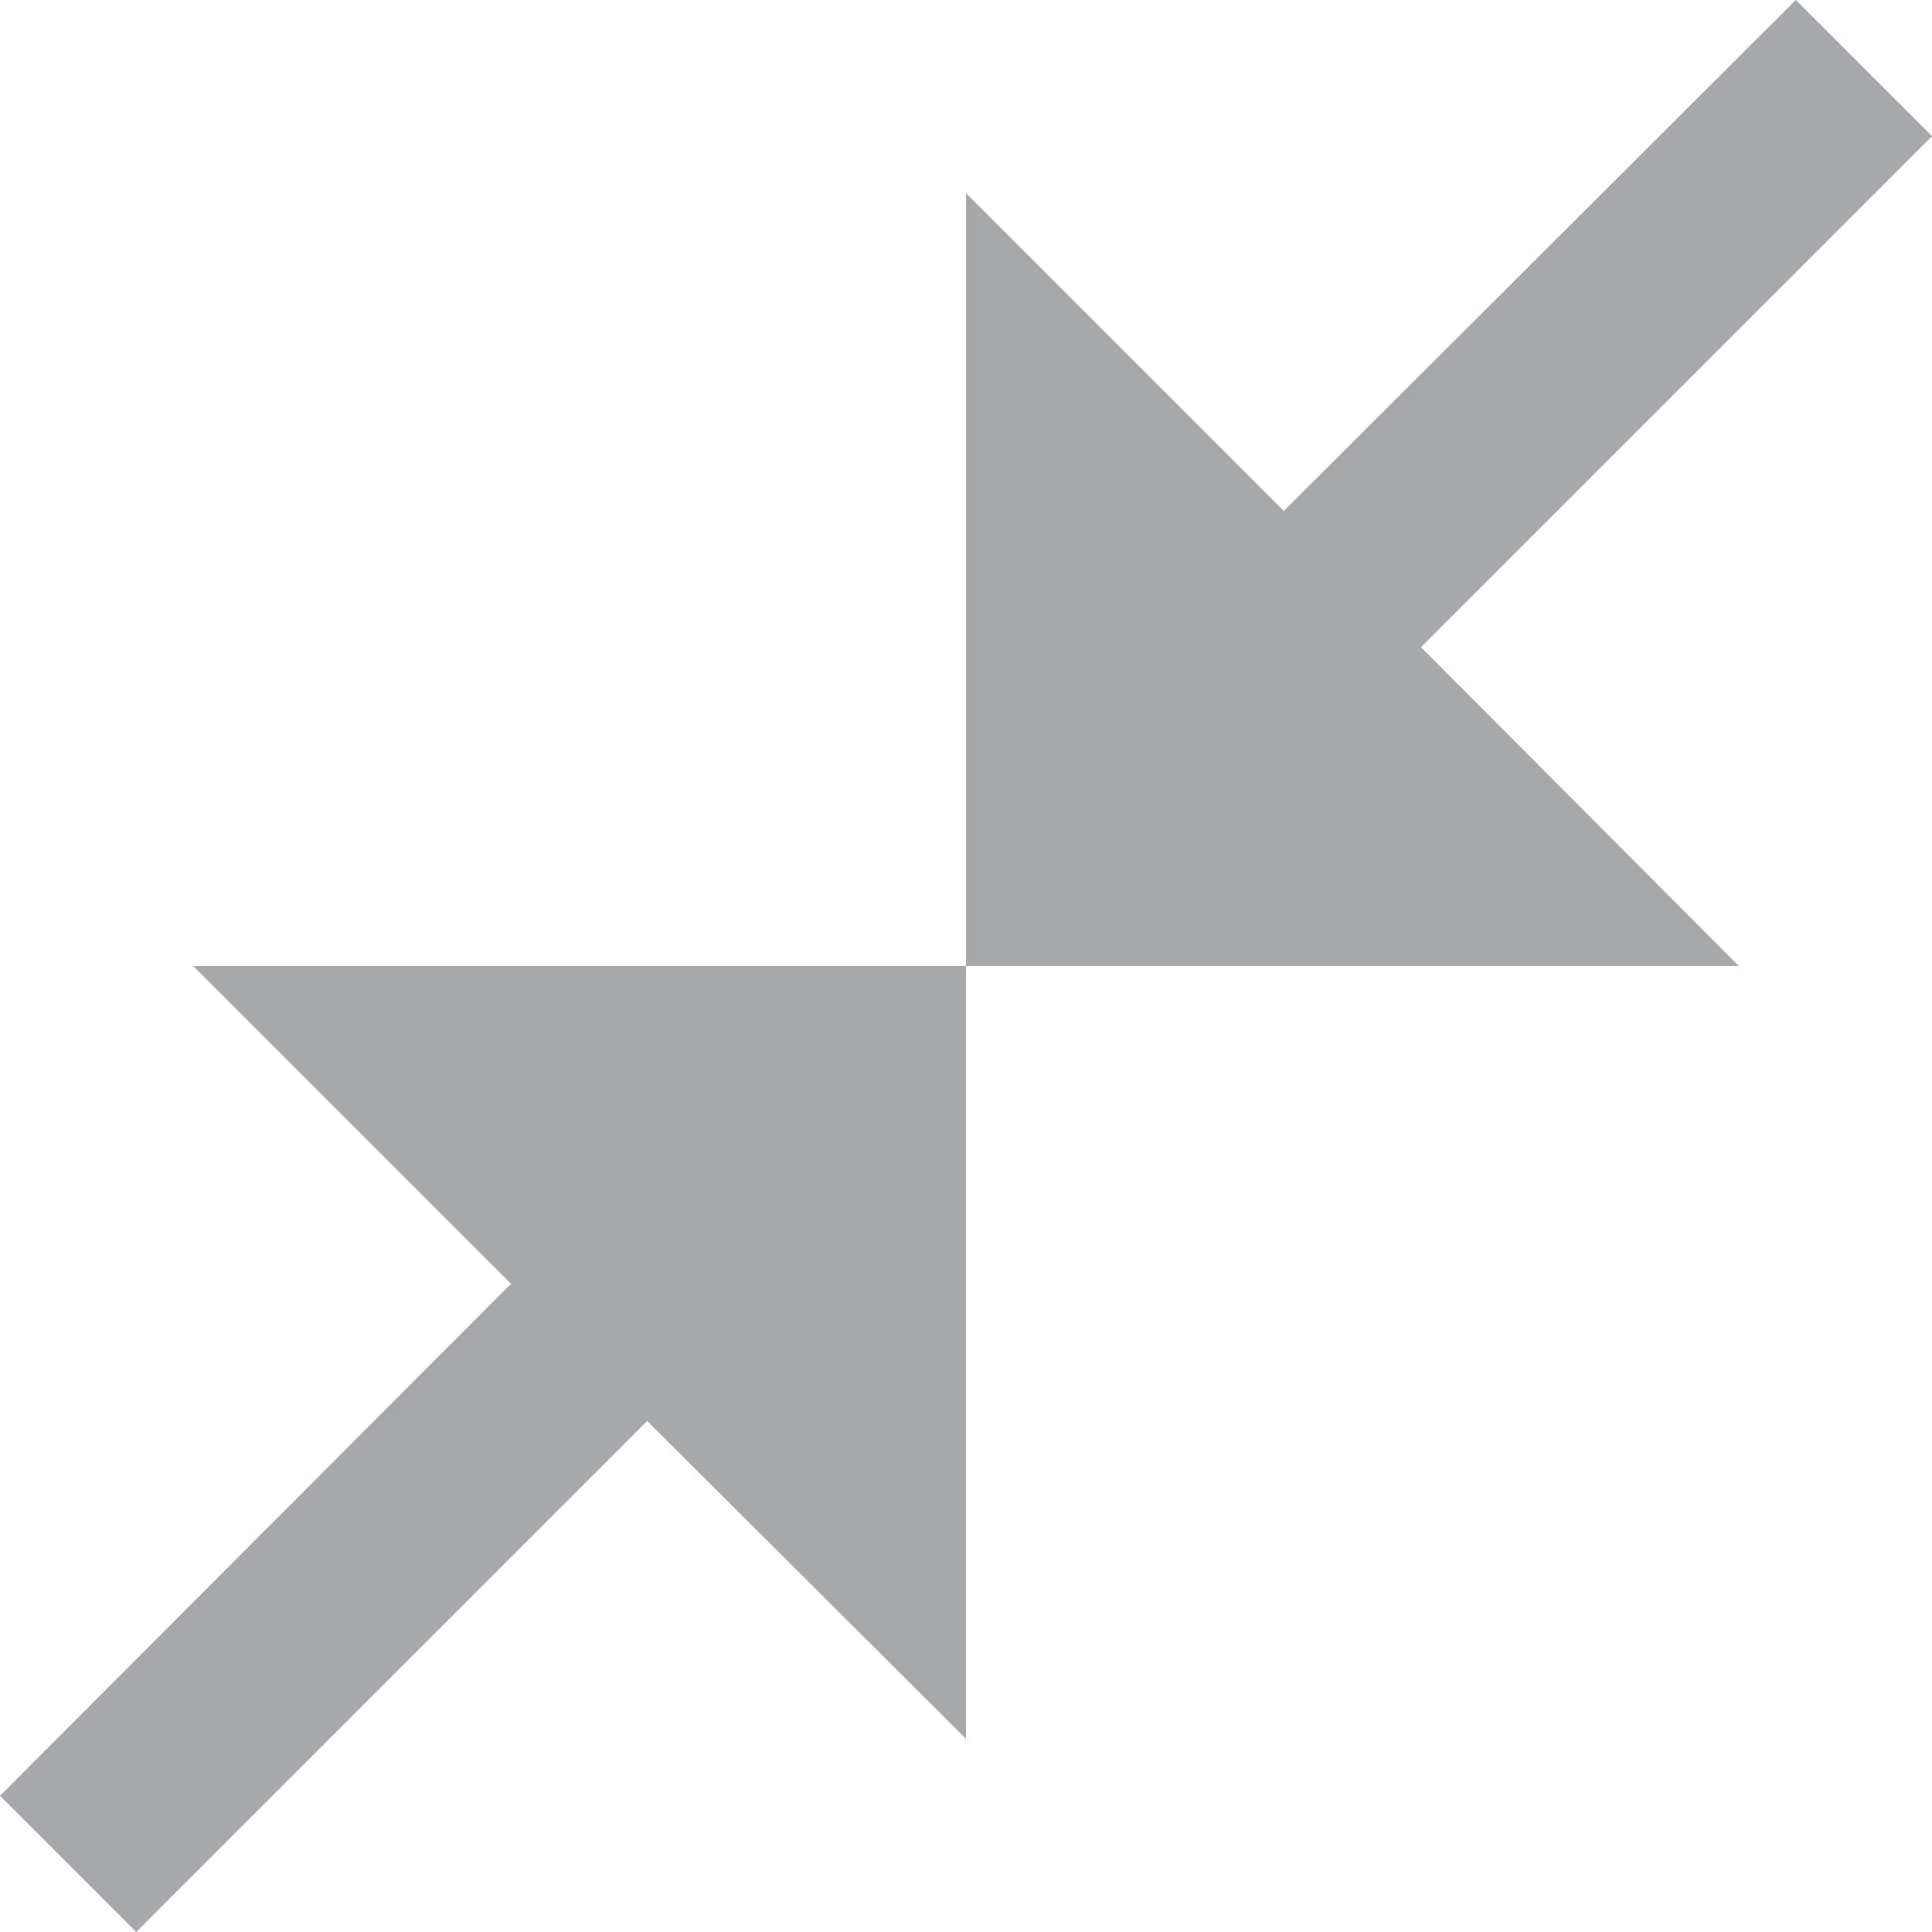 <svg width="20" height="20" viewBox="0 0 20 20" fill="none" xmlns="http://www.w3.org/2000/svg">
<path d="M20 1.41L14.71 6.7L18 10H10V2L13.29 5.29L18.59 0L20 1.41ZM1.41 20L6.7 14.71L10 18V10H2L5.29 13.29L0 18.59L1.41 20Z" fill="#A6A8AB"/>
</svg>

